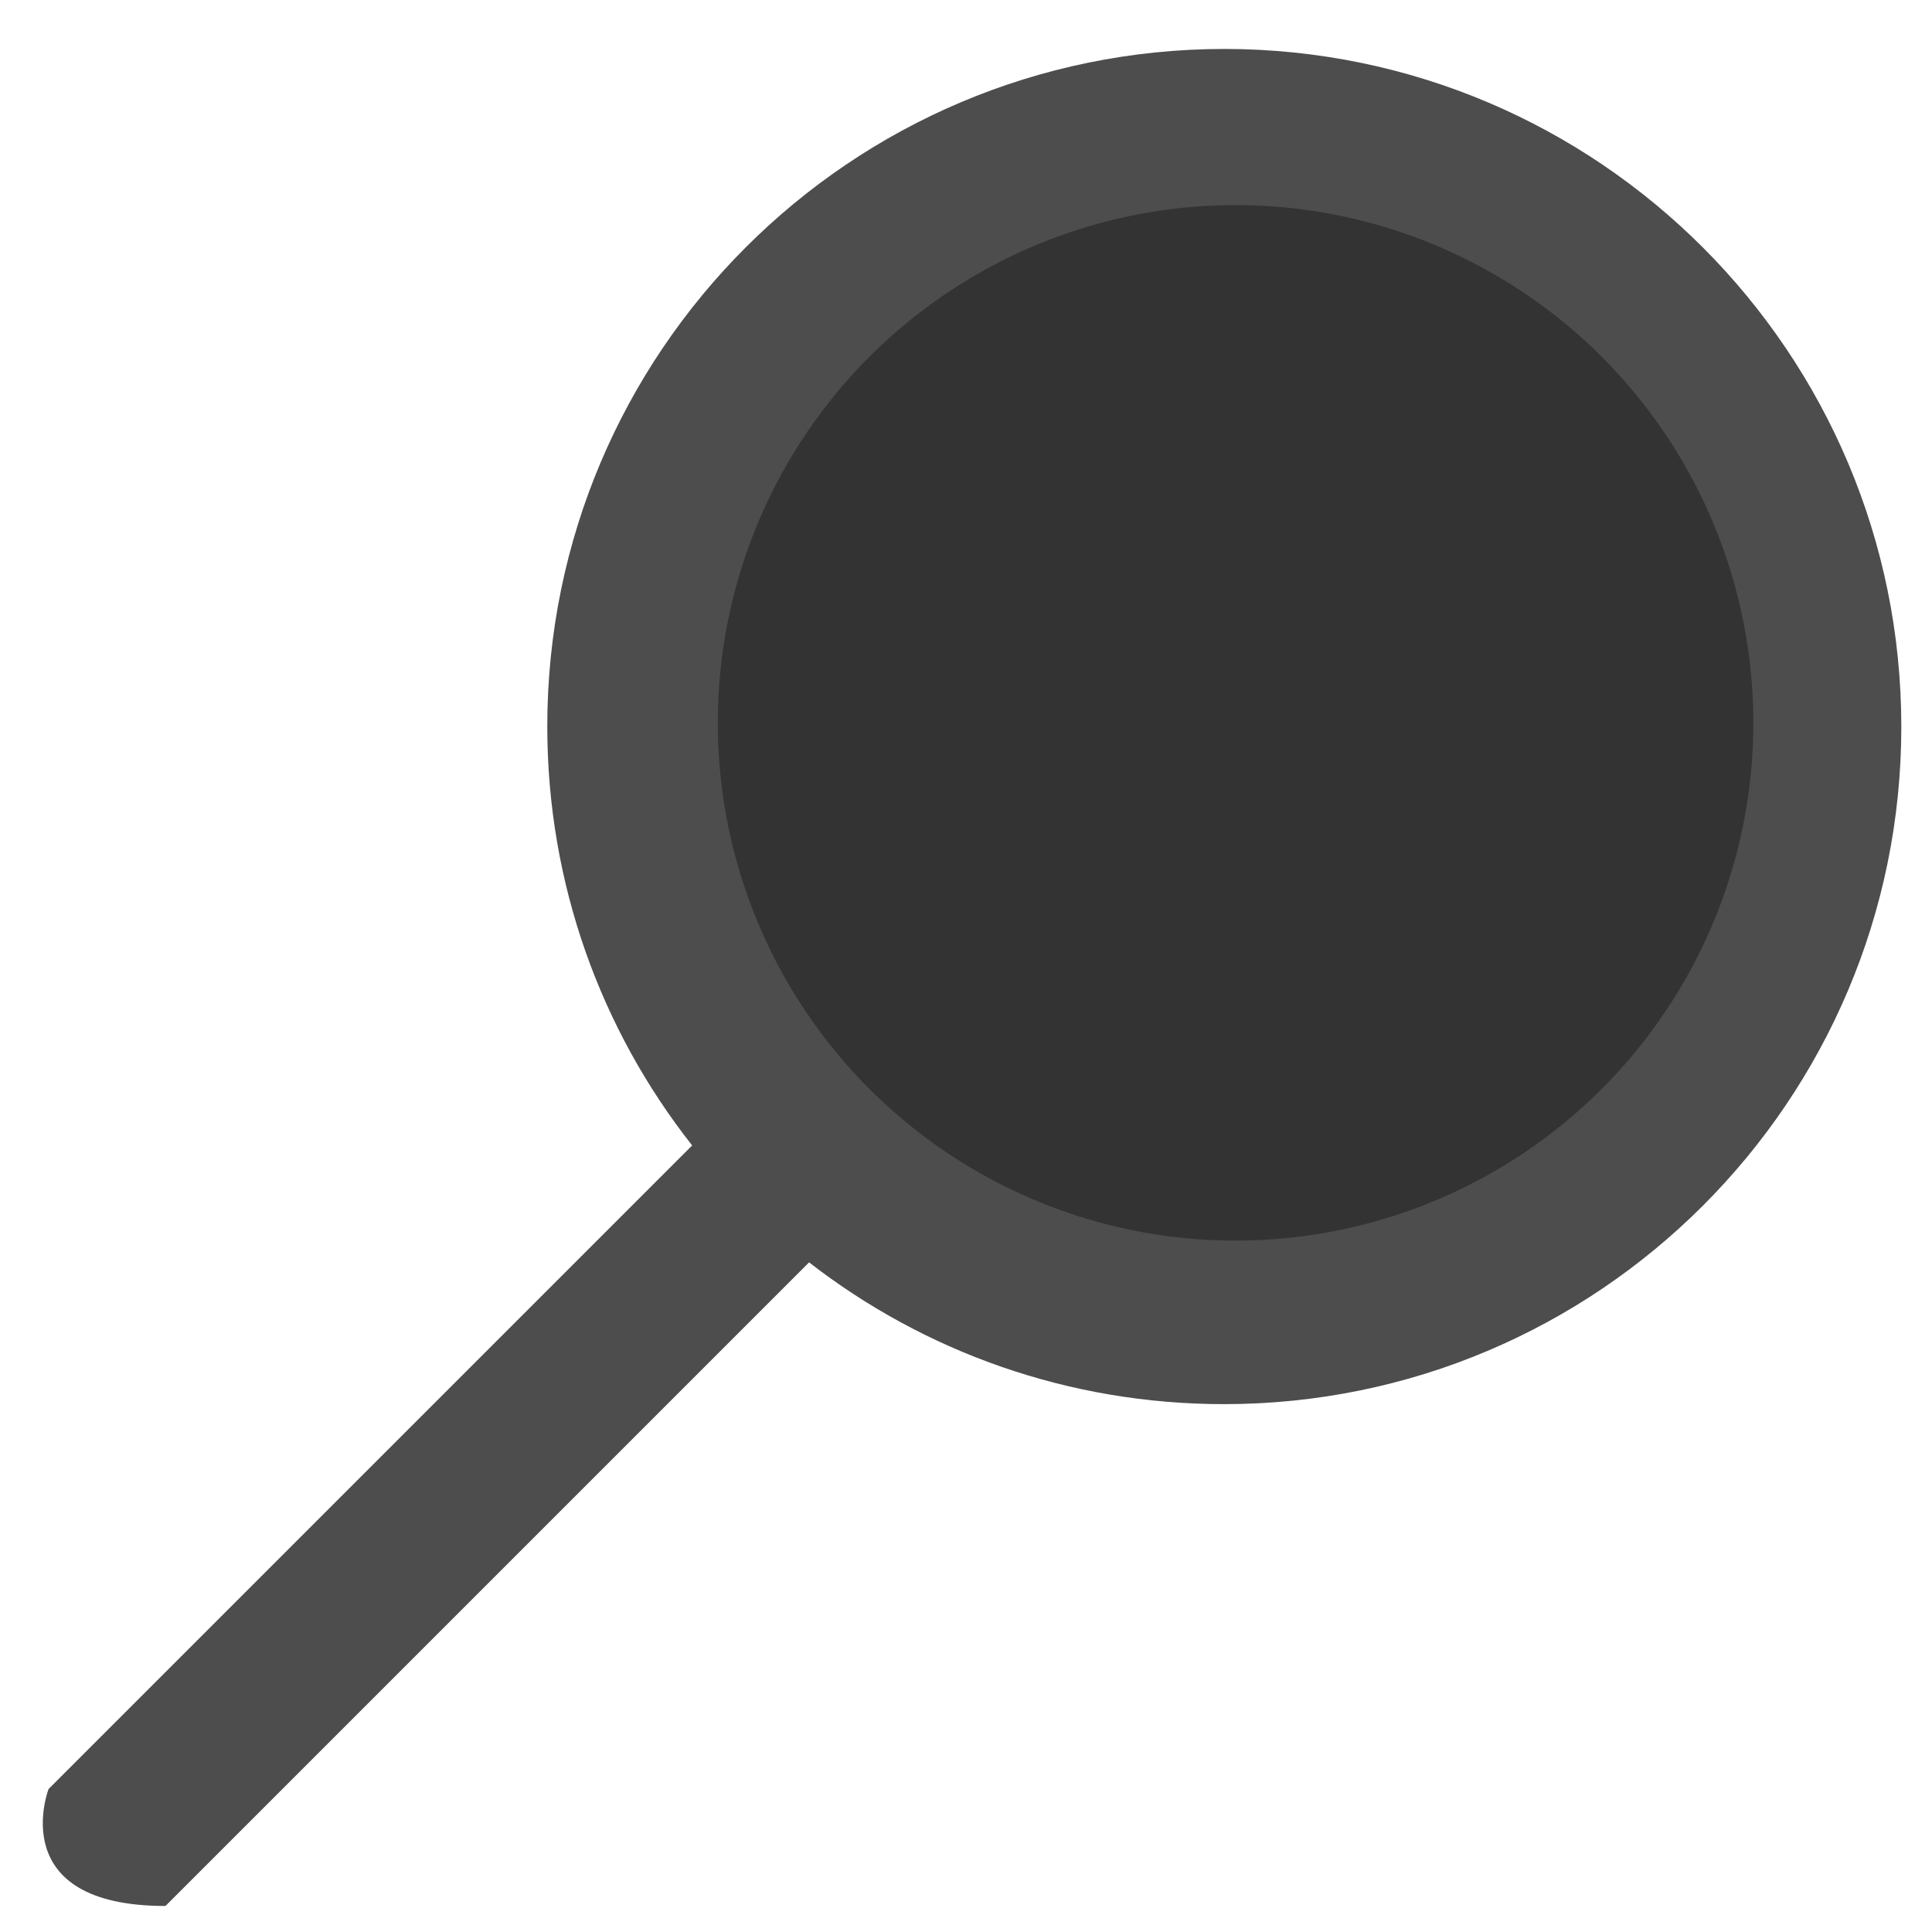 <?xml version="1.0" encoding="utf-8"?>
<!-- Generator: Adobe Illustrator 18.1.1, SVG Export Plug-In . SVG Version: 6.00 Build 0)  -->
<!DOCTYPE svg PUBLIC "-//W3C//DTD SVG 1.1//EN" "http://www.w3.org/Graphics/SVG/1.1/DTD/svg11.dtd">
<svg version="1.1" id="Layer_1" xmlns="http://www.w3.org/2000/svg" xmlns:xlink="http://www.w3.org/1999/xlink" x="0px" y="0px"
	 viewBox="0 0 497.4 497.4" style="enable-background:new 0 0 497.4 497.4;" xml:space="preserve">
<style type="text/css">
	.st0{fill:#4D4D4D;}
	.st1{fill:#333333;}
</style>
<path class="st0" d="M489.5,187.1c0,96.3-78.1,174.4-174.4,174.4c-40.2,0-77.3-13.6-106.8-36.5L42.6,490.7
	c-41.7,0-30.1-30.1-30.1-30.1l165.7-165.7c-23.4-29.7-37.3-67.2-37.3-107.9c0-96.3,78.1-174.4,174.4-174.4
	C411.5,12.7,489.5,90.8,489.5,187.1z"/>
<circle class="st1" cx="318.1" cy="186.1" r="133.3"/>
</svg>
